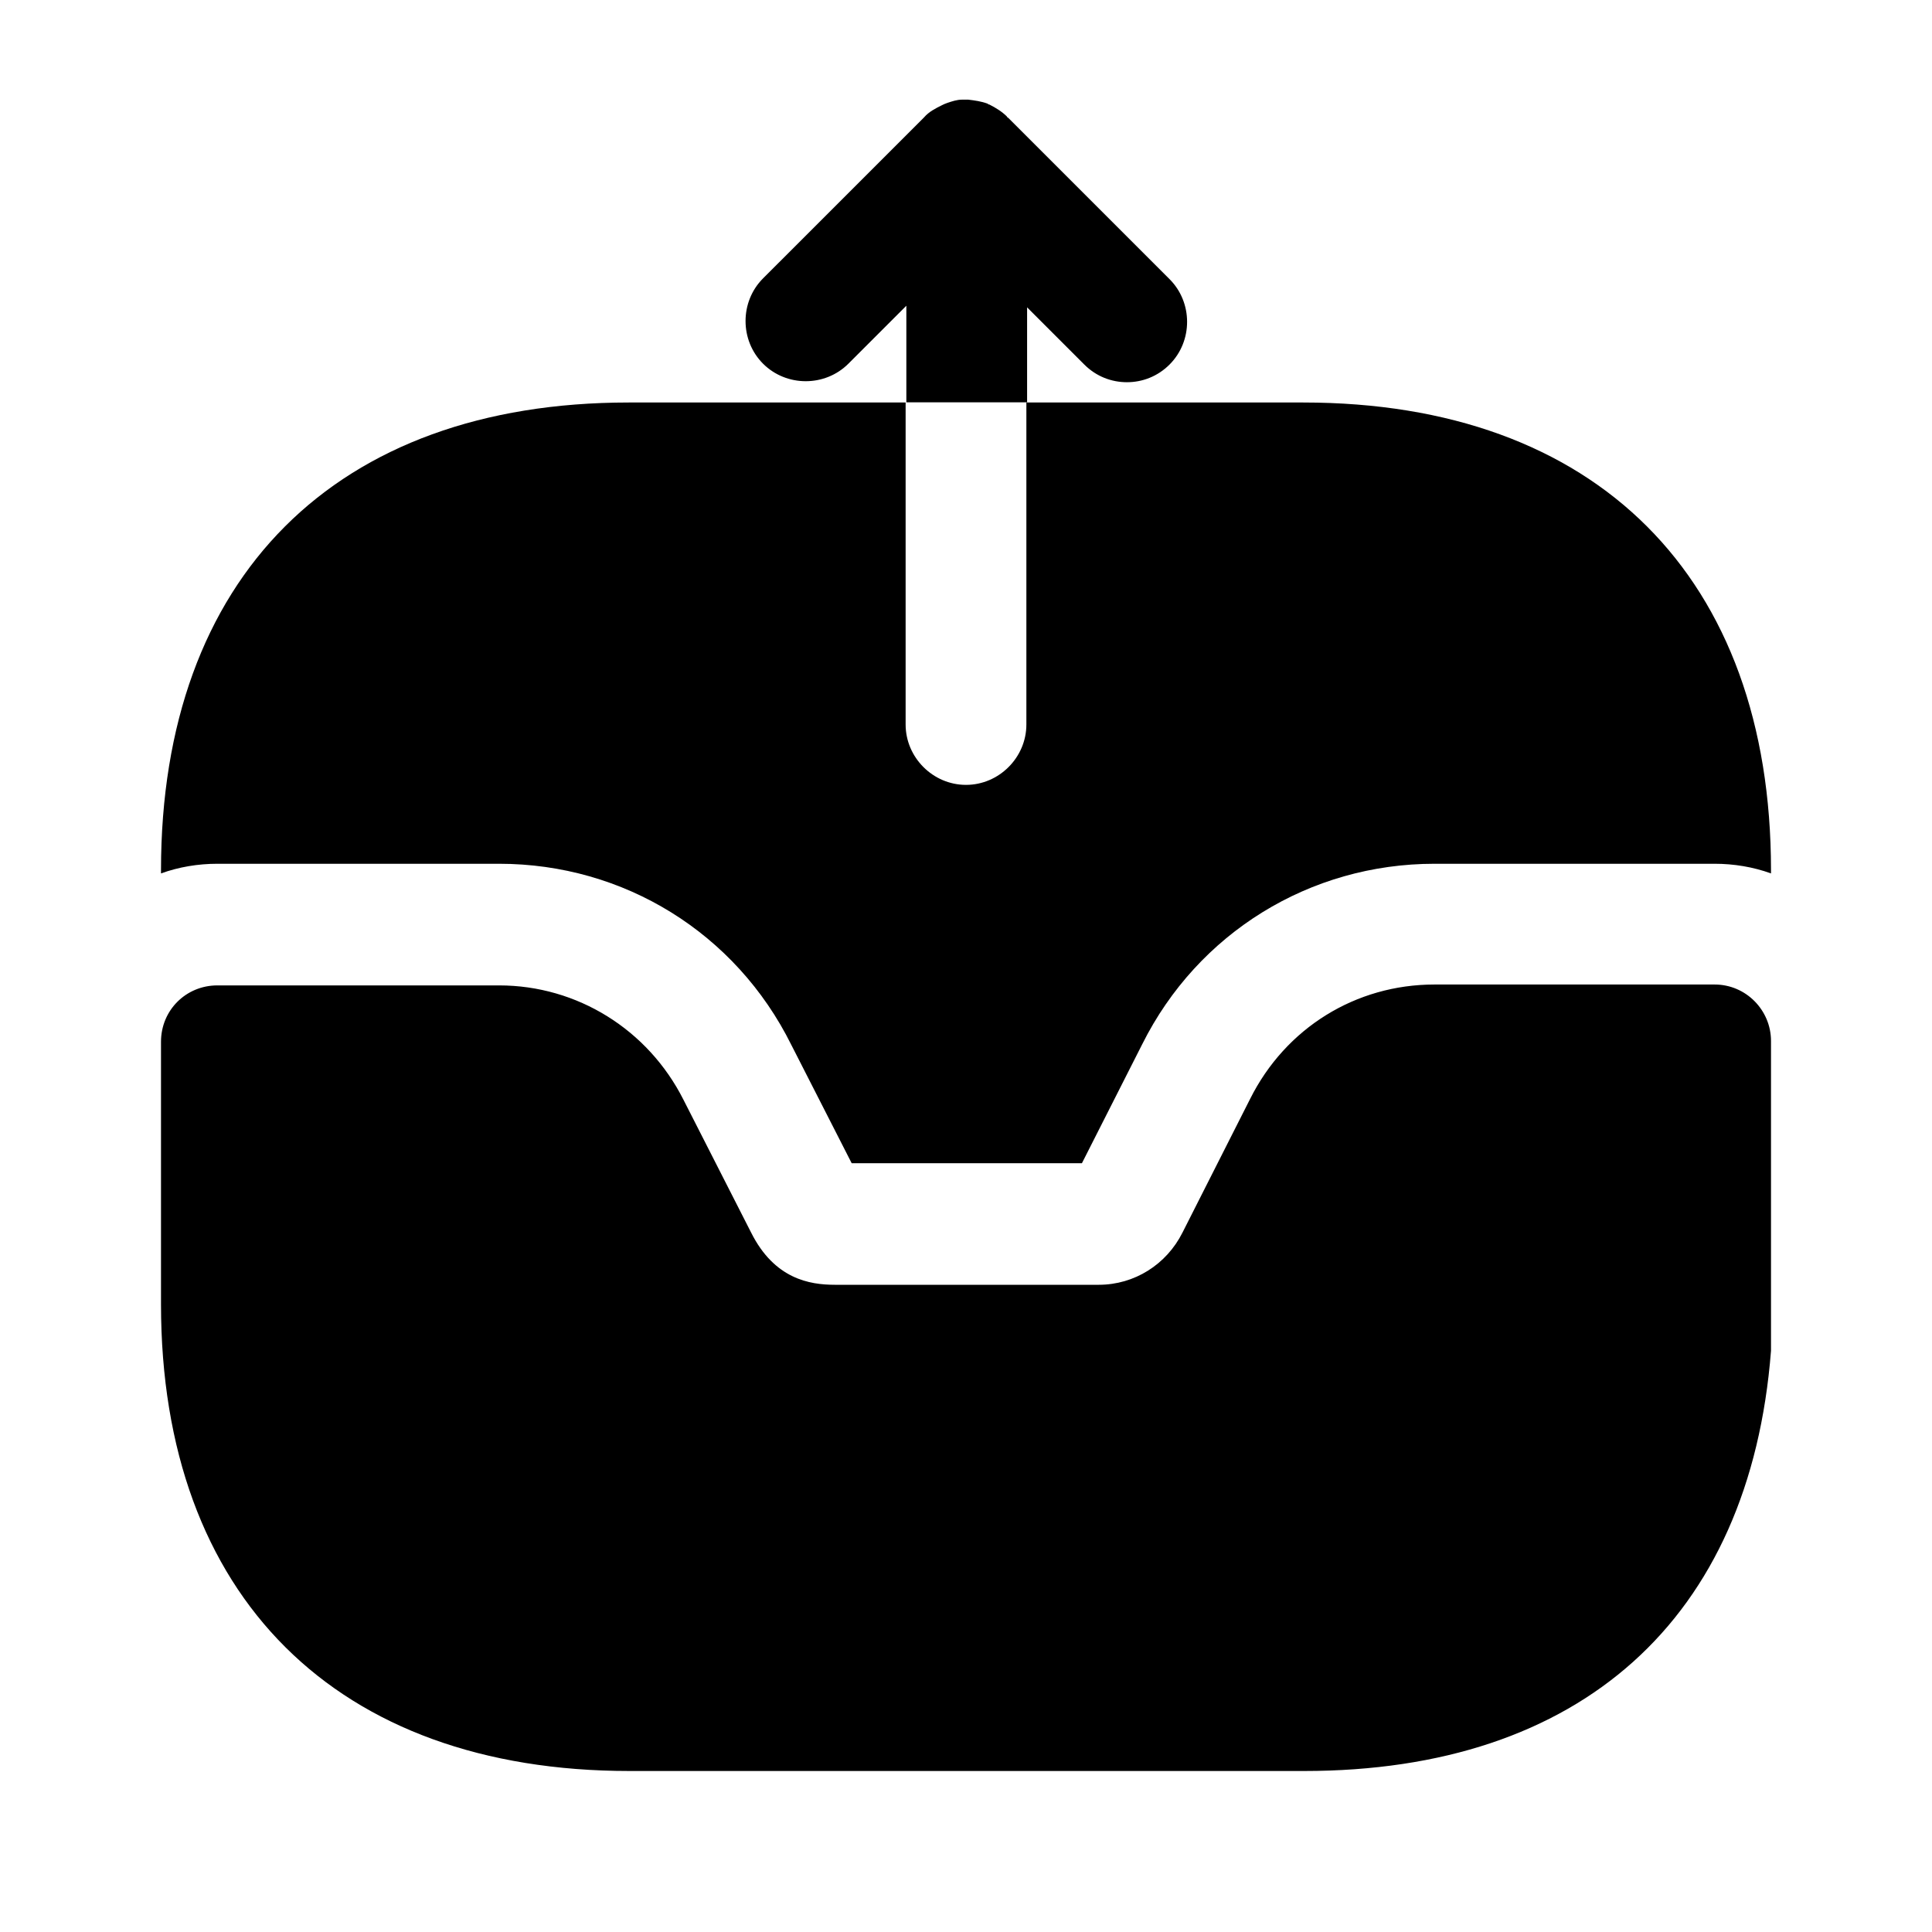<svg viewBox="0 0 24 24" fill="none">
<path d="M21.3 12.23H17.82C16.84 12.23 15.97 12.771 15.53 13.65L14.69 15.31C14.49 15.71 14.09 15.96 13.65 15.96H10.37C10.06 15.96 9.62 15.89 9.33 15.31L8.49 13.661C8.05 12.79 7.17 12.241 6.2 12.241H2.7C2.31 12.241 2 12.55 2 12.941V16.201C2 19.831 4.18 22 7.82 22H16.2C19.63 22 21.74 20.12 22 16.78V12.931C22 12.55 21.69 12.23 21.3 12.23Z" fill="currentColor"></path>
<path d="M12.749 3.808L13.469 4.528C13.619 4.678 13.809 4.748 13.999 4.748C14.189 4.748 14.379 4.678 14.529 4.528C14.819 4.238 14.819 3.758 14.529 3.468L12.529 1.468C12.519 1.458 12.509 1.458 12.509 1.448C12.449 1.388 12.369 1.338 12.289 1.298C12.279 1.298 12.279 1.298 12.269 1.288C12.189 1.258 12.109 1.248 12.029 1.238C11.999 1.238 11.979 1.238 11.949 1.238C11.889 1.238 11.829 1.258 11.769 1.278C11.739 1.288 11.719 1.298 11.699 1.308C11.619 1.348 11.539 1.388 11.479 1.458L9.479 3.458C9.189 3.748 9.189 4.228 9.479 4.518C9.769 4.808 10.249 4.808 10.539 4.518L11.259 3.798V4.998H12.759V3.808H12.749Z" fill="currentColor"></path>
<path d="M22 10.81V10.85C21.78 10.77 21.54 10.73 21.3 10.73H17.82C16.27 10.73 14.88 11.59 14.19 12.97L13.44 14.45H10.58L9.83 12.98C9.14 11.59 7.75 10.73 6.2 10.73H2.7C2.46 10.73 2.22 10.77 2 10.85V10.81C2 7.17 4.17 5 7.81 5H11.25V9C11.25 9.41 11.59 9.75 12 9.75C12.41 9.75 12.75 9.41 12.75 9V5H16.19C19.83 5 22 7.17 22 10.81Z" fill="currentColor"></path>
</svg>
